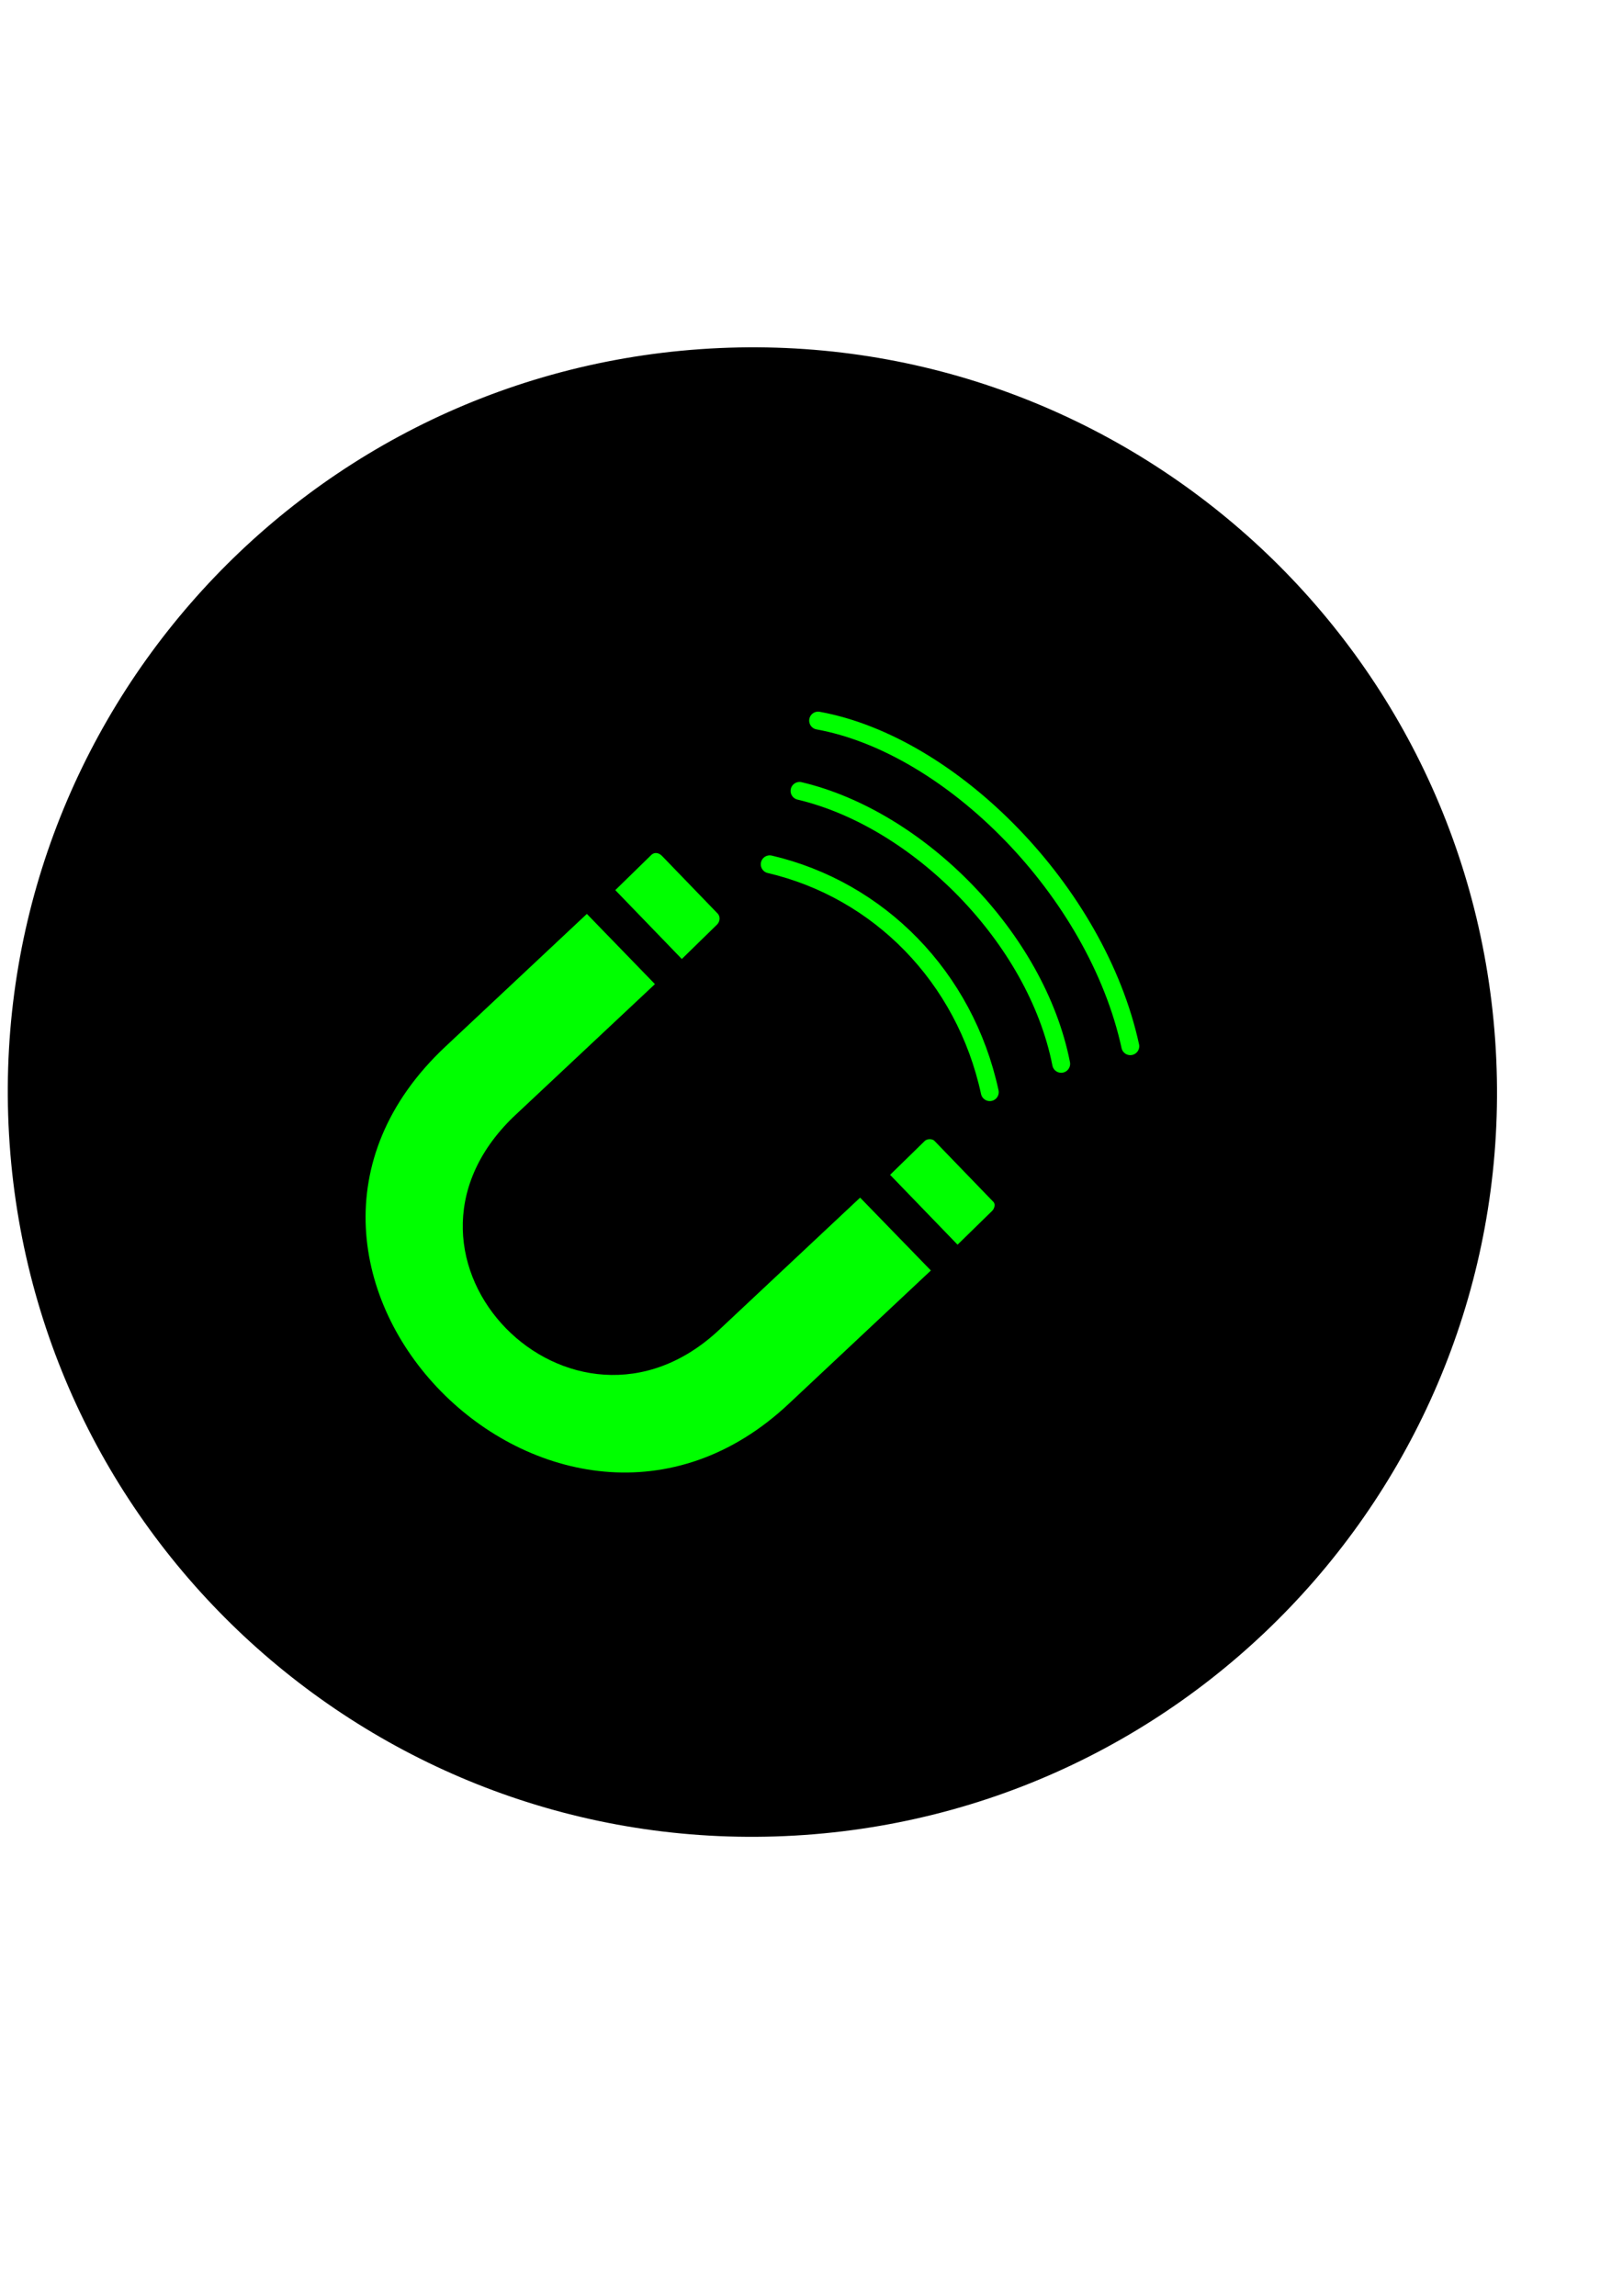 <?xml version="1.0" encoding="UTF-8" standalone="no"?>
<!-- Created with Inkscape (http://www.inkscape.org/) -->

<svg
   xmlns:dc="http://purl.org/dc/elements/1.1/"
   xmlns:cc="http://creativecommons.org/ns#"
   xmlns:rdf="http://www.w3.org/1999/02/22-rdf-syntax-ns#"
   xmlns:svg="http://www.w3.org/2000/svg"
   xmlns="http://www.w3.org/2000/svg"
   xmlns:sodipodi="http://sodipodi.sourceforge.net/DTD/sodipodi-0.dtd"
   xmlns:inkscape="http://www.inkscape.org/namespaces/inkscape"
   width="210mm"
   height="297mm"
   id="svg2"
   version="1.1"
   inkscape:version="0.48.4 r9939"
   sodipodi:docname="magnet.svg"
   inkscape:export-filename="/home/stephan/Schreibtisch/magnet.png"
   inkscape:export-xdpi="173"
   inkscape:export-ydpi="173">
  <defs
     id="defs4" />
  <sodipodi:namedview
     id="base"
     pagecolor="#ffffff"
     bordercolor="#666666"
     borderopacity="1.0"
     inkscape:pageopacity="0.0"
     inkscape:pageshadow="2"
     inkscape:zoom="0.5"
     inkscape:cx="273.26401"
     inkscape:cy="546.43677"
     inkscape:document-units="px"
     inkscape:current-layer="layer1"
     showgrid="false"
     inkscape:window-width="935"
     inkscape:window-height="1028"
     inkscape:window-x="49"
     inkscape:window-y="24"
     inkscape:window-maximized="0"
     inkscape:object-paths="false" />
  <g
     inkscape:label="Ebene 1"
     inkscape:groupmode="layer"
     id="layer1">
    <path
       style="fill:#000000;fill-opacity:1;fill-rule:evenodd;stroke:none;stroke-width:1px;stroke-linecap:butt;stroke-linejoin:miter;stroke-opacity:1"
       d="M 802.228,502.967 C 815.548,693.3 672.049,858.393 481.715,871.712 291.382,885.031 126.289,741.533 112.97,551.199 99.651,360.866 243.149,195.773 433.483,182.453 623.644,169.146 788.647,312.382 802.197,502.526"
       id="path2985"
       transform="matrix(1.054,0,0,1.054,-114.36,-21.587)" />
    <g
       id="g3002"
       transform="translate(-3.188,5.759)">
      <path
         sodipodi:nodetypes="ccssccssc"
         inkscape:connector-curvature="0"
         id="path3880"
         d="m 323.479,475.418 -33.298,-34.33 -69.185,64.89 c -116.69,109.446 54.706,281.858 168.406,174.191 l 69.021,-64.731 -34.605,-35.629 -68.938,64.651 C 283.088,711.786 182.286,609.939 254.238,540.362 z"
         style="fill:#00ff00;fill-opacity:1;stroke:none" />
      <path
         sodipodi:nodetypes="ccccccc"
         inkscape:connector-curvature="0"
         id="path3882"
         d="m 304.085,429.462 32.529,33.674 17.339,-16.937 c 1.347,-1.492 1.586,-3.729 0.237,-5.241 l -27.315,-28.277 c -2.079,-2.024 -4.254,-1.56 -5.451,-0.156 z"
         style="fill:#00ff00;fill-opacity:1;stroke:none" />
      <path
         sodipodi:nodetypes="ccccccc"
         inkscape:connector-curvature="0"
         id="path3882-6"
         d="m 471.462,602.821 -32.991,-34.153 16.811,-16.426 c 1.196,-1.346 3.848,-1.269 4.878,-0.192 l 28.782,29.795 c 1.25,1.15 0.491,3.536 -0.669,4.55 z"
         style="color:#000000;fill:#00ff00;fill-opacity:1;fill-rule:nonzero;stroke:none;stroke-width:2.247px;marker:none;visibility:visible;display:inline;overflow:visible;enable-background:accumulate" />
      <path
         sodipodi:nodetypes="cc"
         inkscape:connector-curvature="0"
         id="path3947"
         d="m 379.611,416.833 c 53.335,12.488 95.411,55.006 107.617,111.406"
         style="color:#000000;fill:none;stroke:#00ff00;stroke-width:8.75;stroke-linecap:round;stroke-linejoin:miter;stroke-miterlimit:4;stroke-opacity:1;stroke-dasharray:none;stroke-dashoffset:0;marker:none;visibility:visible;display:inline;overflow:visible;enable-background:accumulate" />
      <path
         sodipodi:nodetypes="cc"
         inkscape:connector-curvature="0"
         id="path3949"
         d="m 394.193,380.944 c 58.001,13.709 115.833,71.825 127.951,133.448"
         style="color:#000000;fill:none;stroke:#00ff00;stroke-width:8.75;stroke-linecap:round;stroke-linejoin:miter;stroke-miterlimit:4;stroke-opacity:1;stroke-dasharray:none;stroke-dashoffset:0;marker:none;visibility:visible;display:inline;overflow:visible;enable-background:accumulate" />
      <path
         sodipodi:nodetypes="cc"
         inkscape:connector-curvature="0"
         id="path3951"
         d="m 403.274,346.57 c 65.419,11.892 136.25,83.765 152.669,159.204"
         style="color:#000000;fill:none;stroke:#00ff00;stroke-width:8.75;stroke-linecap:round;stroke-miterlimit:4;stroke-opacity:1;stroke-dasharray:none;marker:none;visibility:visible;display:inline;overflow:visible;enable-background:accumulate" />
    </g>
  </g>
</svg>
